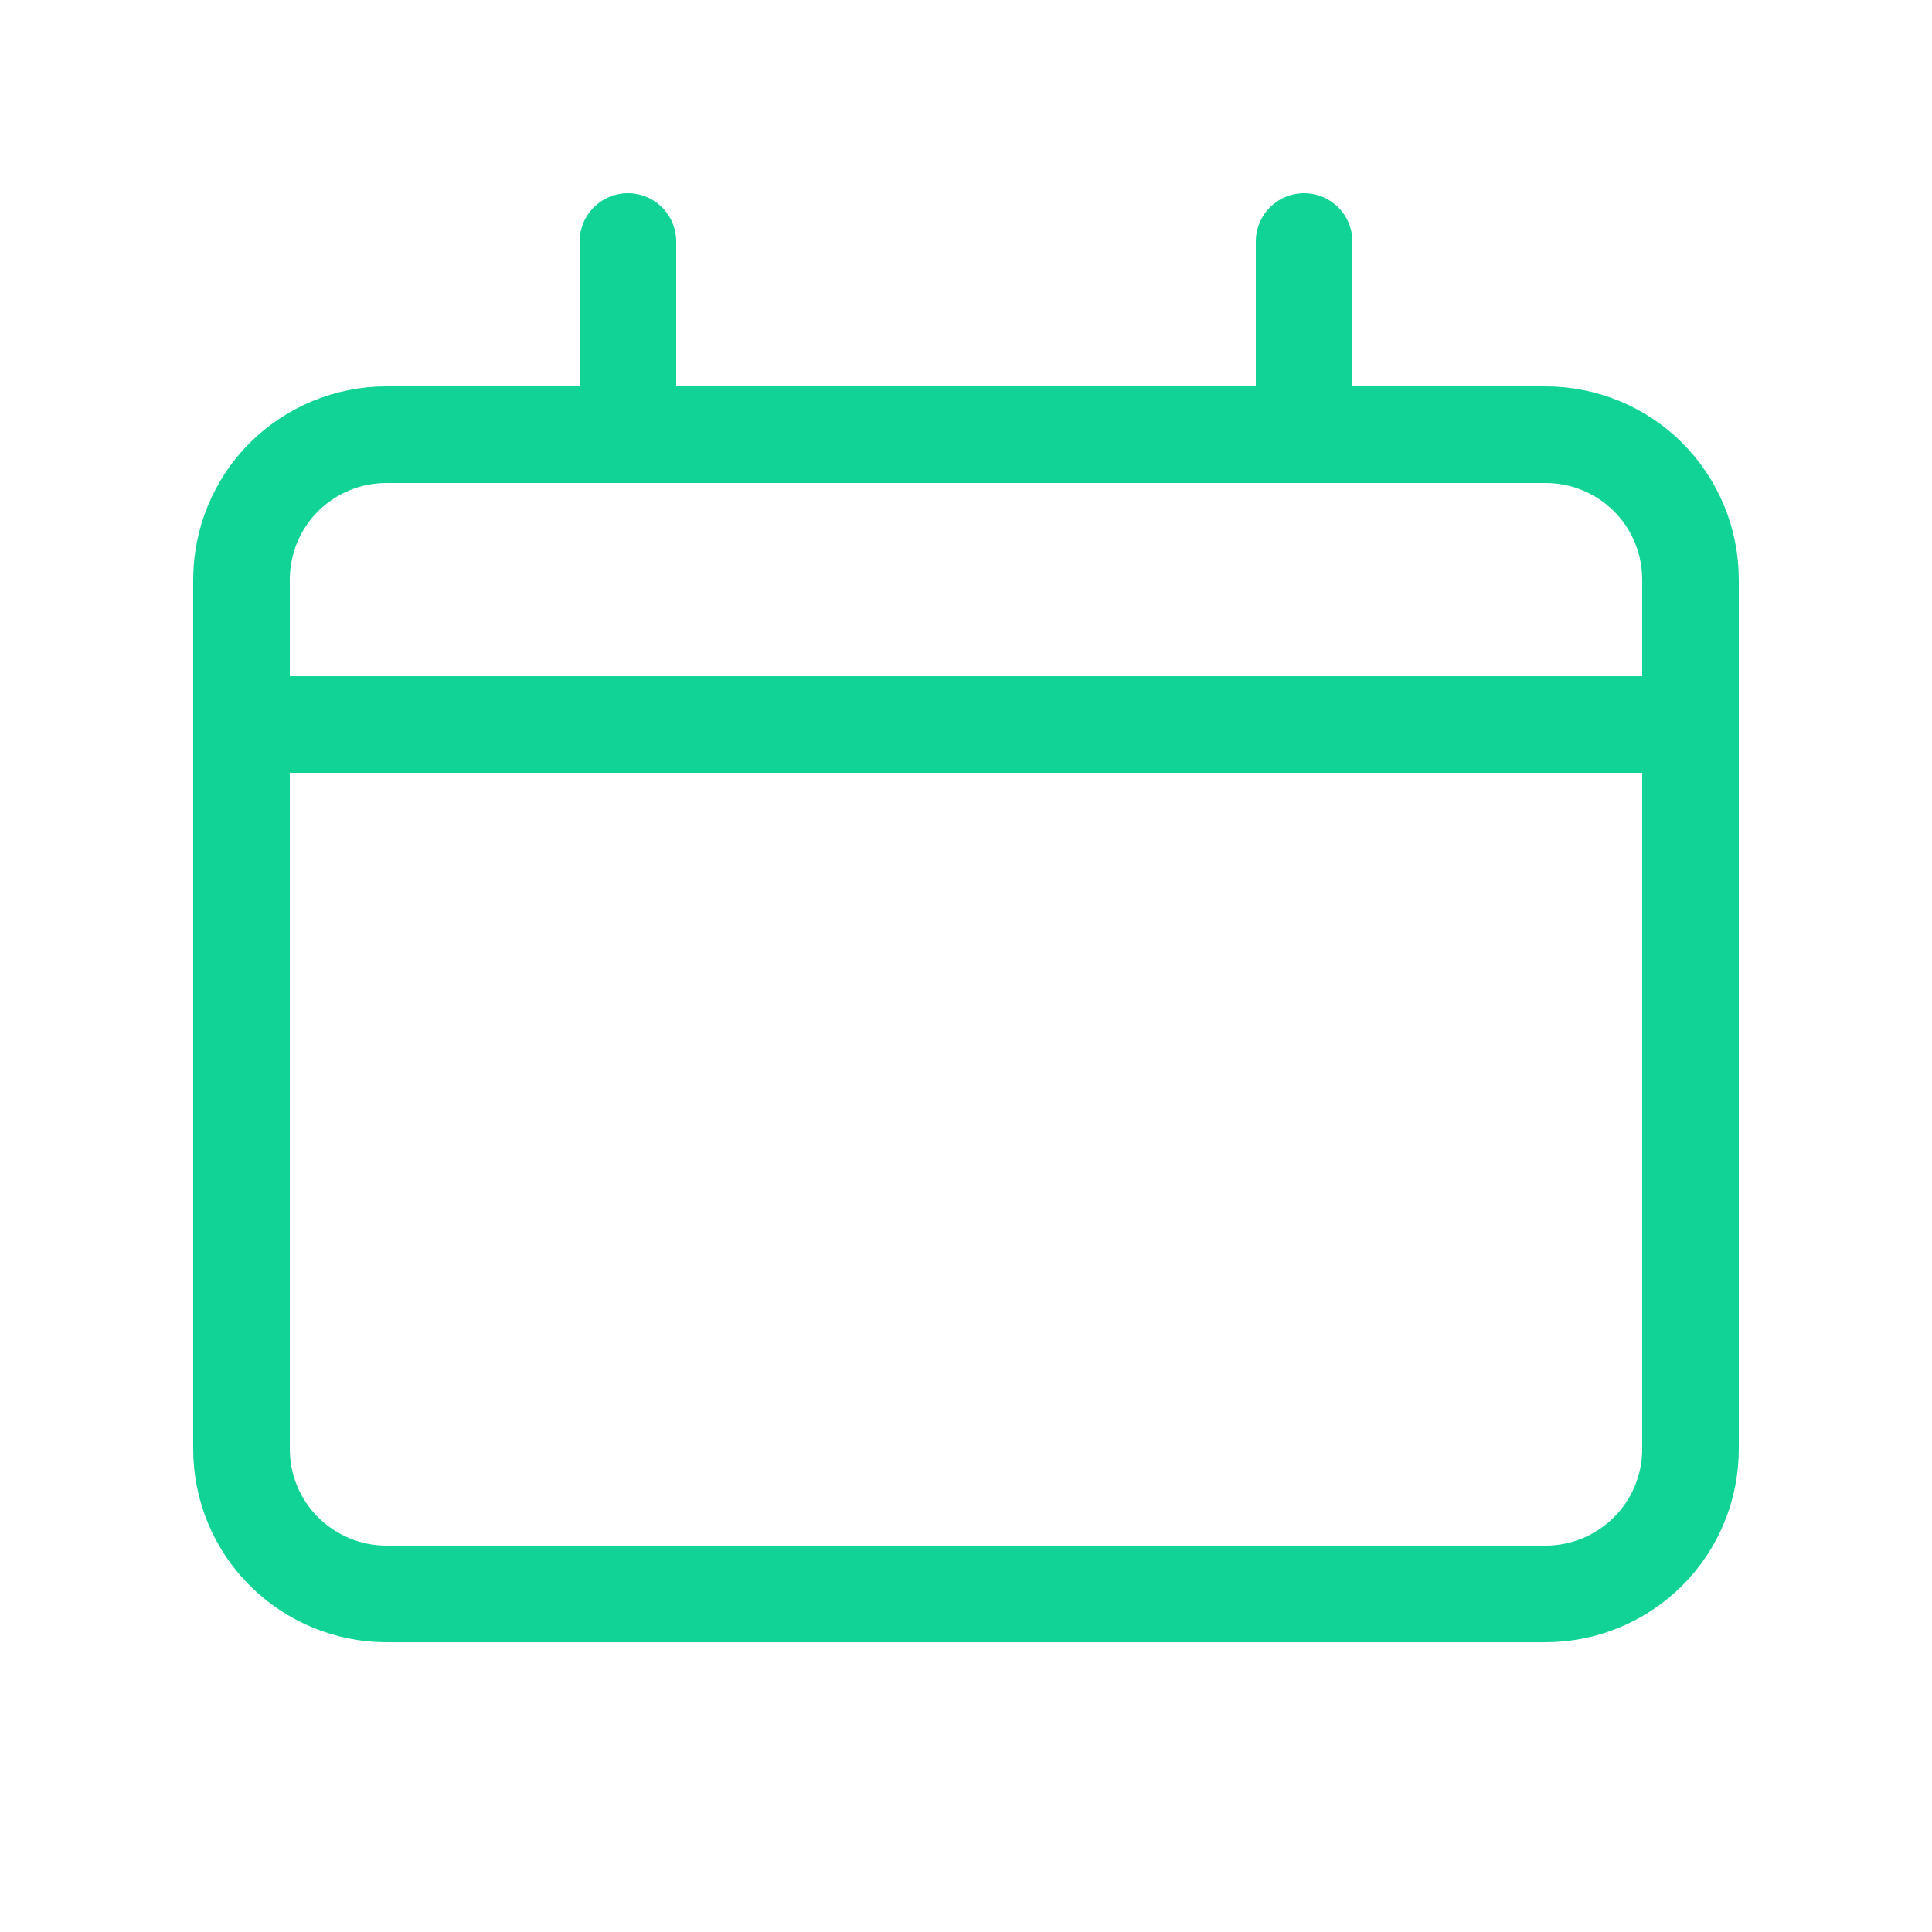 <svg width="16" height="16" viewBox="0 0 16 16" fill="none" xmlns="http://www.w3.org/2000/svg">
<path d="M2 6L14 6" stroke="#11D396" stroke-width="0.8" stroke-linecap="round" stroke-linejoin="round"/>
<path d="M12.8 3.6L3.2 3.6C2.882 3.6 2.577 3.726 2.351 3.951C2.126 4.176 2 4.482 2 4.8L2 12C2 12.318 2.126 12.623 2.351 12.848C2.577 13.073 2.882 13.2 3.2 13.2L12.8 13.2C13.118 13.2 13.424 13.073 13.649 12.848C13.874 12.623 14 12.318 14 12L14 4.8C14 4.482 13.874 4.176 13.649 3.951C13.424 3.726 13.118 3.6 12.8 3.6Z" stroke="#11D396" stroke-width="0.8" stroke-linecap="round" stroke-linejoin="round"/>
<path d="M5.2 2V3.6" stroke="#11D396" stroke-width="0.8" stroke-linecap="round" stroke-linejoin="round"/>
<path d="M10.8 2V3.6" stroke="#11D396" stroke-width="0.8" stroke-linecap="round" stroke-linejoin="round"/>
</svg>
